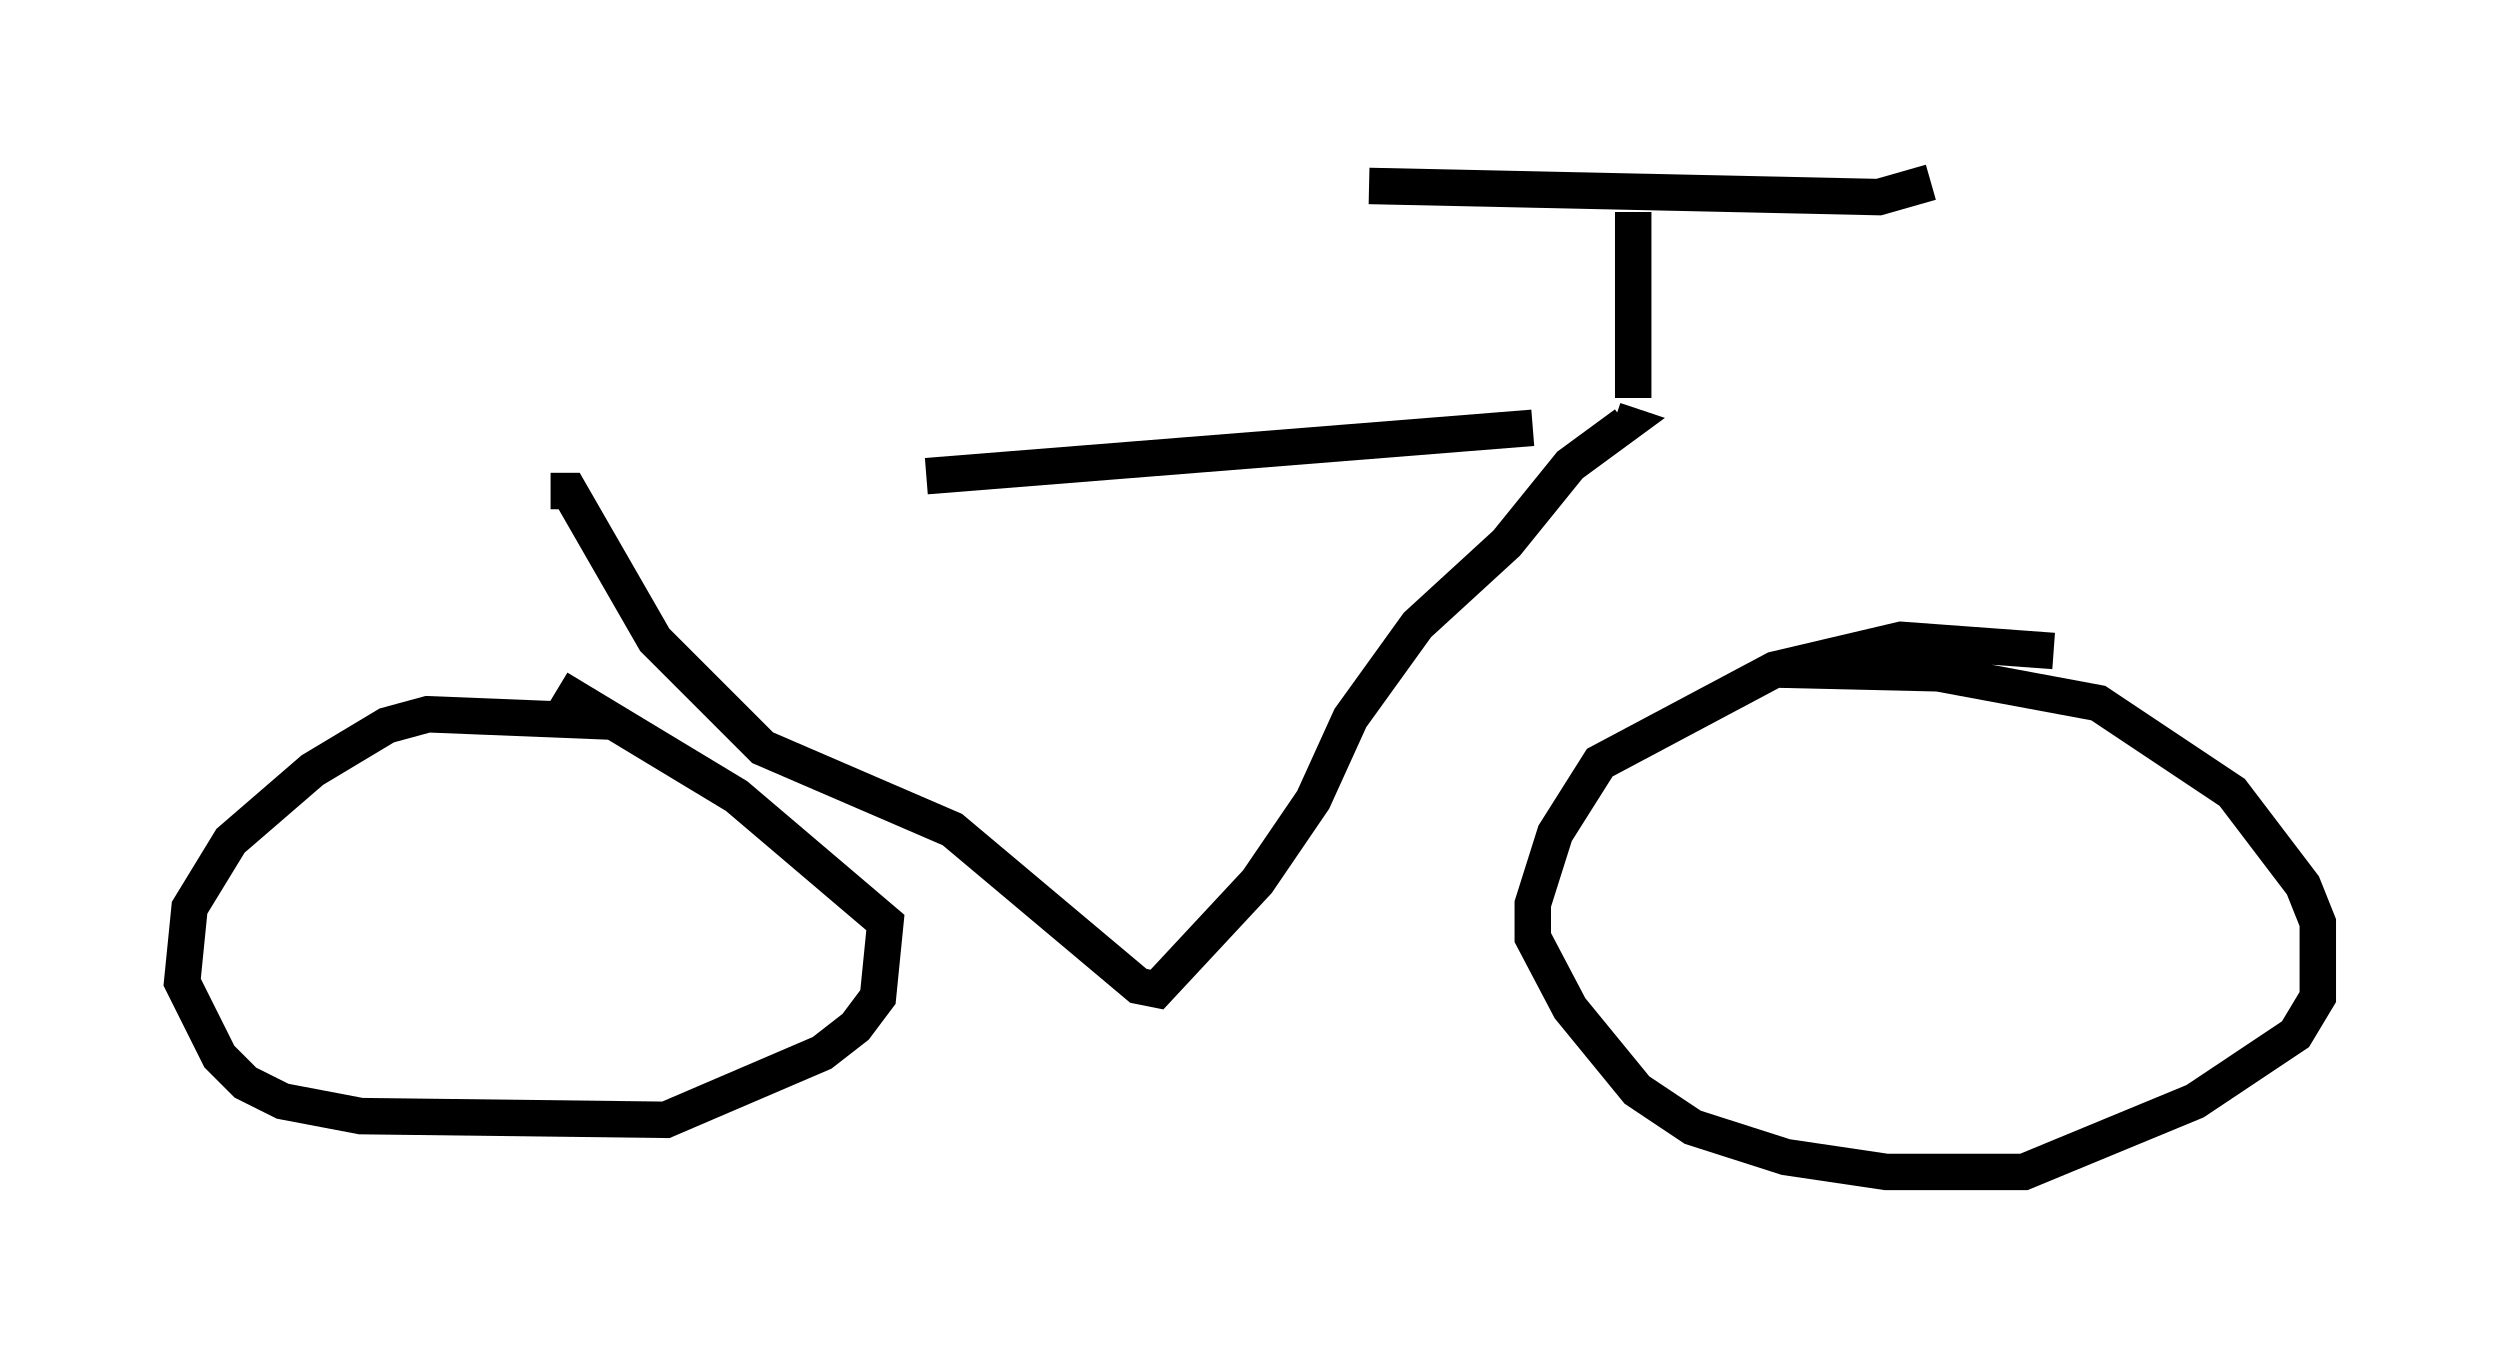 <?xml version="1.0" encoding="utf-8" ?>
<svg baseProfile="full" height="37.154" version="1.1" width="68.596" xmlns="http://www.w3.org/2000/svg" xmlns:ev="http://www.w3.org/2001/xml-events" xmlns:xlink="http://www.w3.org/1999/xlink"><defs /><rect fill="white" height="37.154" width="68.596" x="0" y="0" /><path d="M15.617, 13.065 m9.8, 0.0 l16.64, -1.327 m-26.95, 1.735 l0.51, 0.0 2.348, 4.083 l2.96, 2.96 5.206, 2.246 l5.104, 4.288 0.51, 0.102 l2.756, -2.96 1.531, -2.246 l1.021, -2.246 1.838, -2.552 l2.45, -2.246 1.735, -2.144 l1.531, -1.123 -0.306, -0.102 m-27.461, 8.269 l-5.104, -0.204 -1.123, 0.306 l-2.042, 1.225 -2.246, 1.94 l-1.123, 1.838 -0.204, 2.042 l1.021, 2.042 0.715, 0.715 l1.021, 0.51 2.144, 0.408 l8.371, 0.102 4.288, -1.838 l0.919, -0.715 0.613, -0.817 l0.204, -2.042 -4.083, -3.471 l-4.9, -2.96 m41.038, -1.021 l-4.185, -0.306 -3.471, 0.817 l-4.798, 2.552 -1.225, 1.94 l-0.613, 1.94 0.0, 0.919 l1.021, 1.94 1.838, 2.246 l1.531, 1.021 2.552, 0.817 l2.756, 0.408 3.777, 0.0 l4.696, -1.94 2.756, -1.838 l0.613, -1.021 0.0, -2.042 l-0.408, -1.021 -1.94, -2.552 l-3.675, -2.45 -4.39, -0.817 l-4.39, -0.102 m-3.981, -7.452 l0.0, -5.104 m-7.248, -0.715 l13.986, 0.306 1.429, -0.408 " fill="none" stroke="black" stroke-width="1" /></svg>